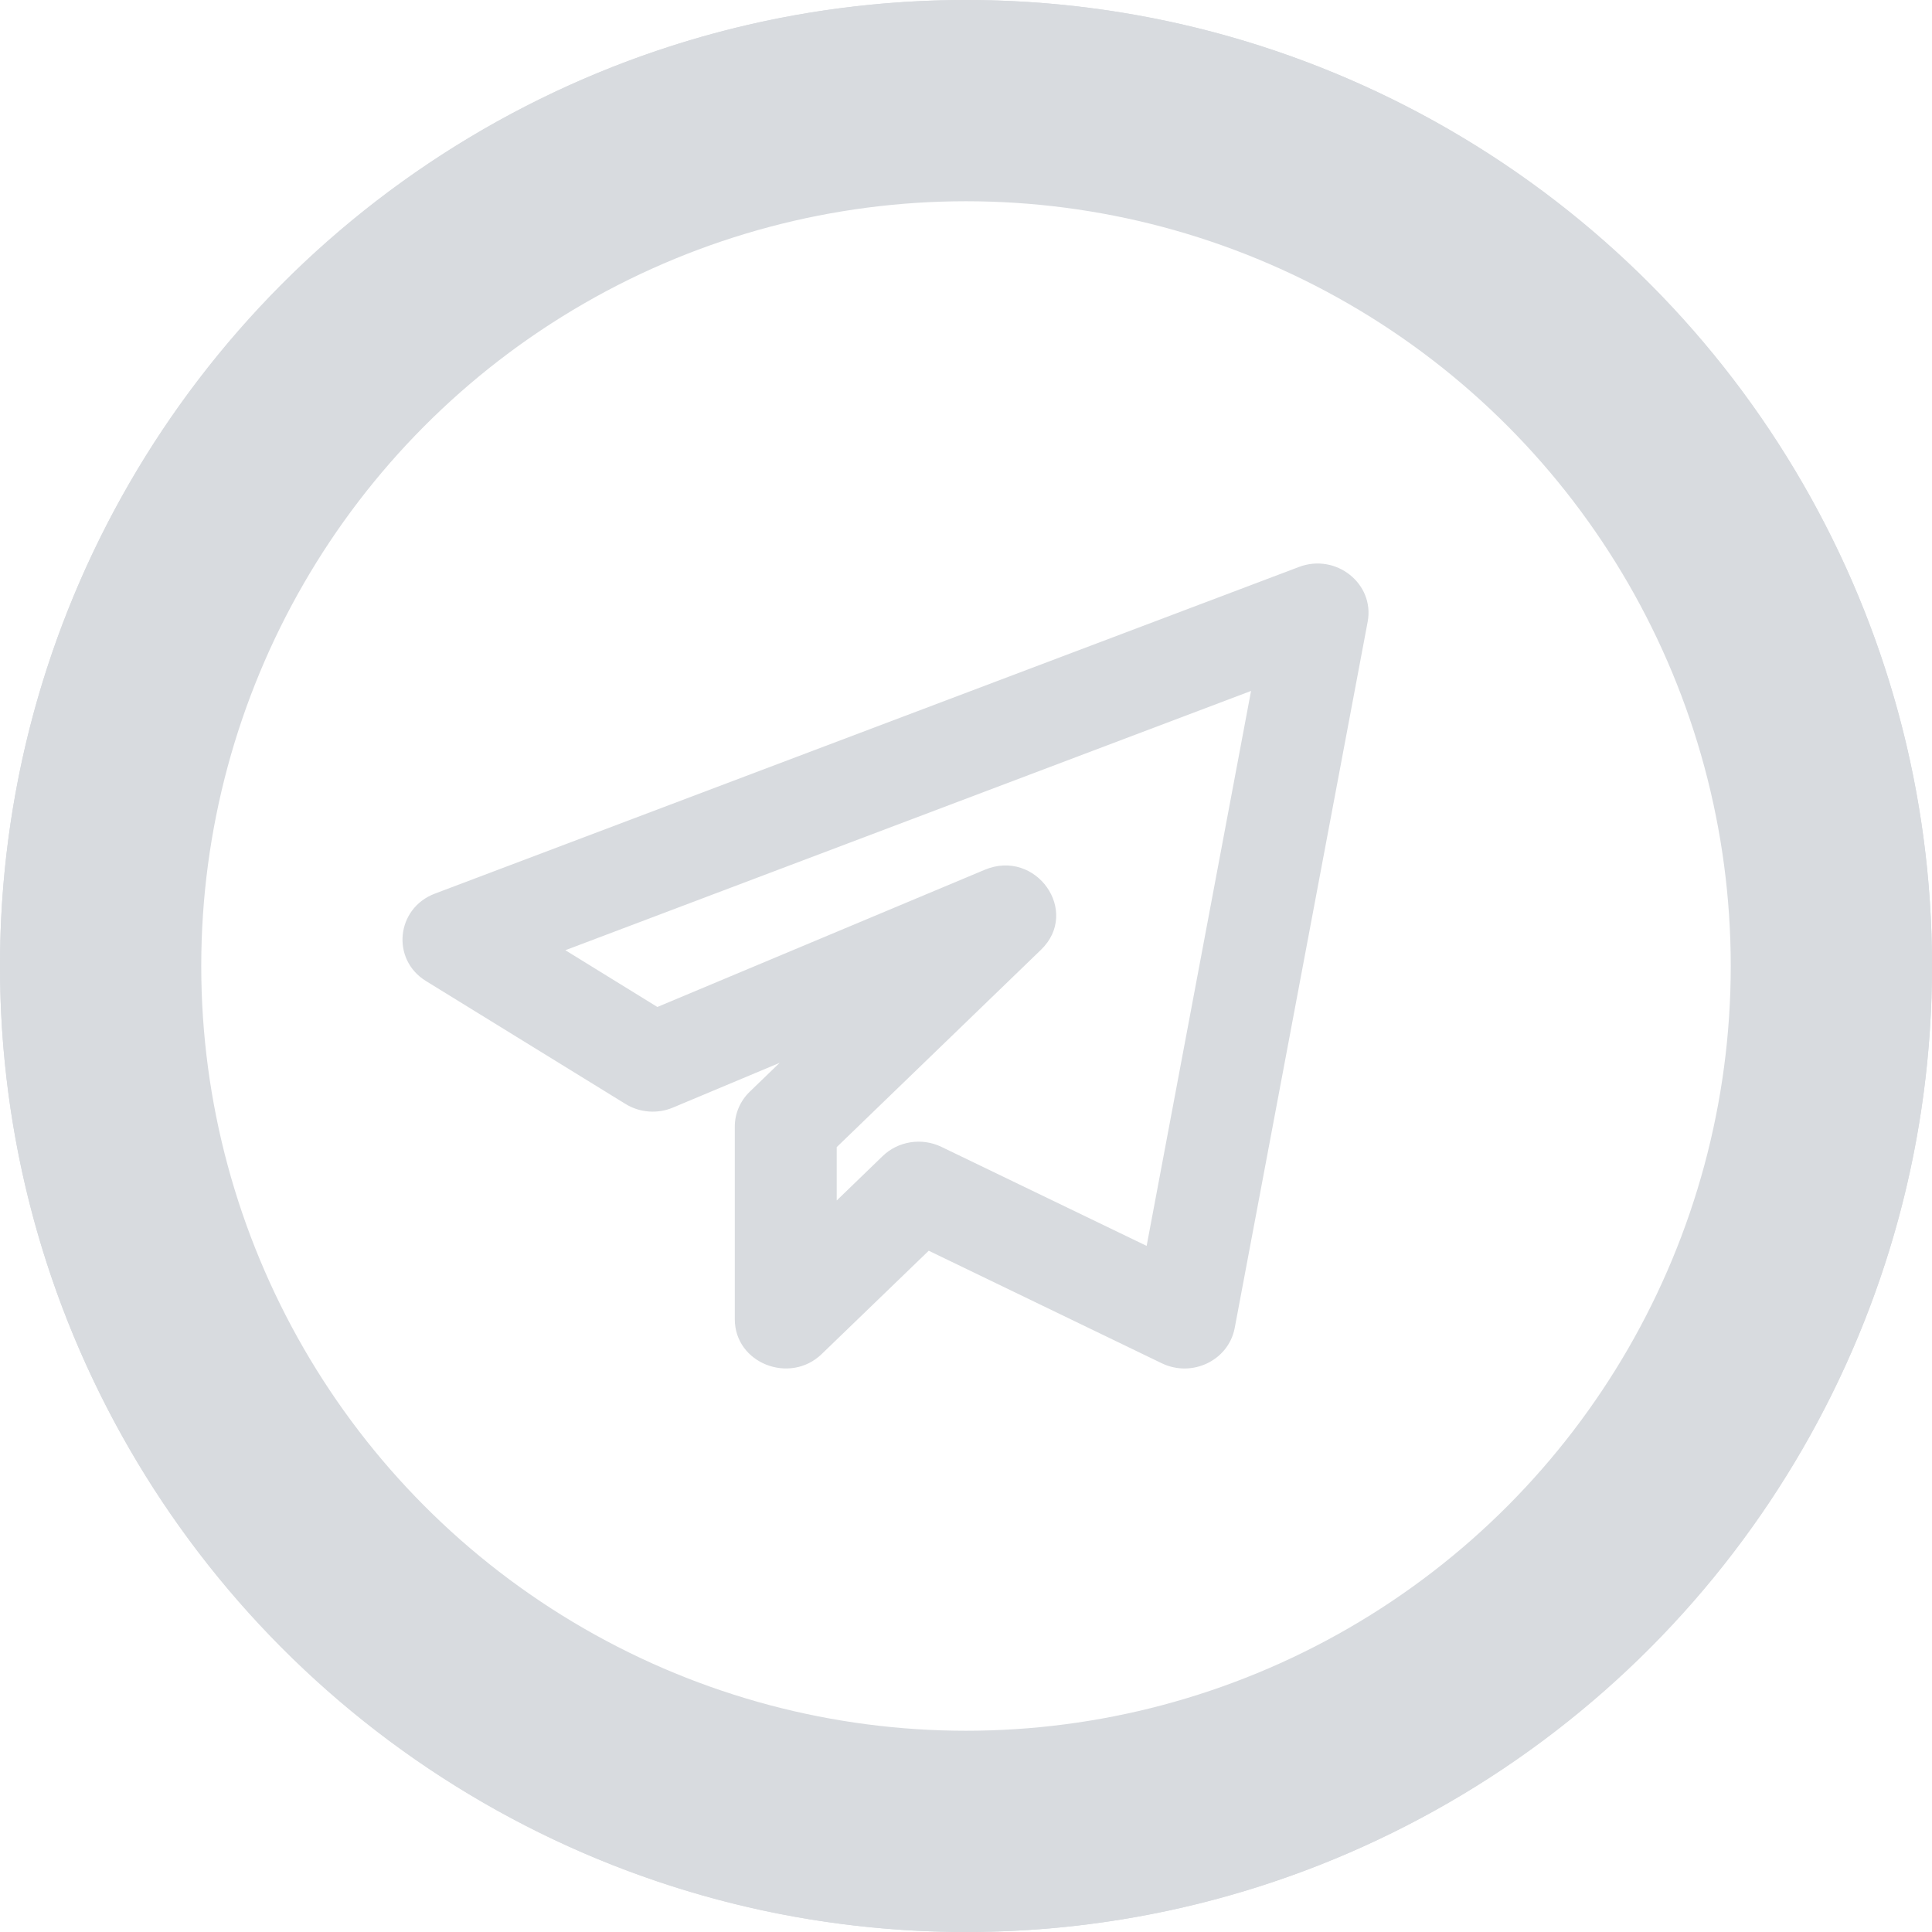 <svg width="24" height="24" viewBox="0 0 24 24" fill="none" xmlns="http://www.w3.org/2000/svg">
<path d="M12 24C18.617 24 24 18.617 24 12C24 5.383 18.617 0 12 0C5.383 0 0 5.383 0 12C0 18.617 5.383 24 12 24ZM12 1.5C17.79 1.5 22.5 6.21 22.5 12C22.5 17.79 17.79 22.5 12 22.5C6.21 22.5 1.5 17.79 1.5 12C1.5 6.21 6.21 1.5 12 1.5Z" fill="#D8DBDF"/>
<path d="M8.361 13.758L9.685 13.203L9.313 13.562C9.194 13.678 9.128 13.833 9.128 13.995V16.388C9.128 16.936 9.813 17.202 10.208 16.82L11.537 15.537L14.432 16.935C14.807 17.116 15.26 16.902 15.338 16.497L16.99 7.722C17.077 7.25 16.596 6.869 16.136 7.043L5.402 11.101C4.921 11.283 4.856 11.919 5.292 12.187L7.769 13.713C7.946 13.823 8.17 13.84 8.361 13.758ZM15.541 8.583L14.244 15.477L11.695 14.247C11.448 14.128 11.154 14.177 10.964 14.362L10.394 14.913V14.25L12.932 11.798C13.424 11.322 12.87 10.538 12.232 10.805L8.166 12.509L7.023 11.804L15.541 8.583Z" fill="#D8DBDF"/>
<circle cx="12" cy="12" r="10.75" stroke="#D8DBDF" stroke-width="2.5"/>
</svg>